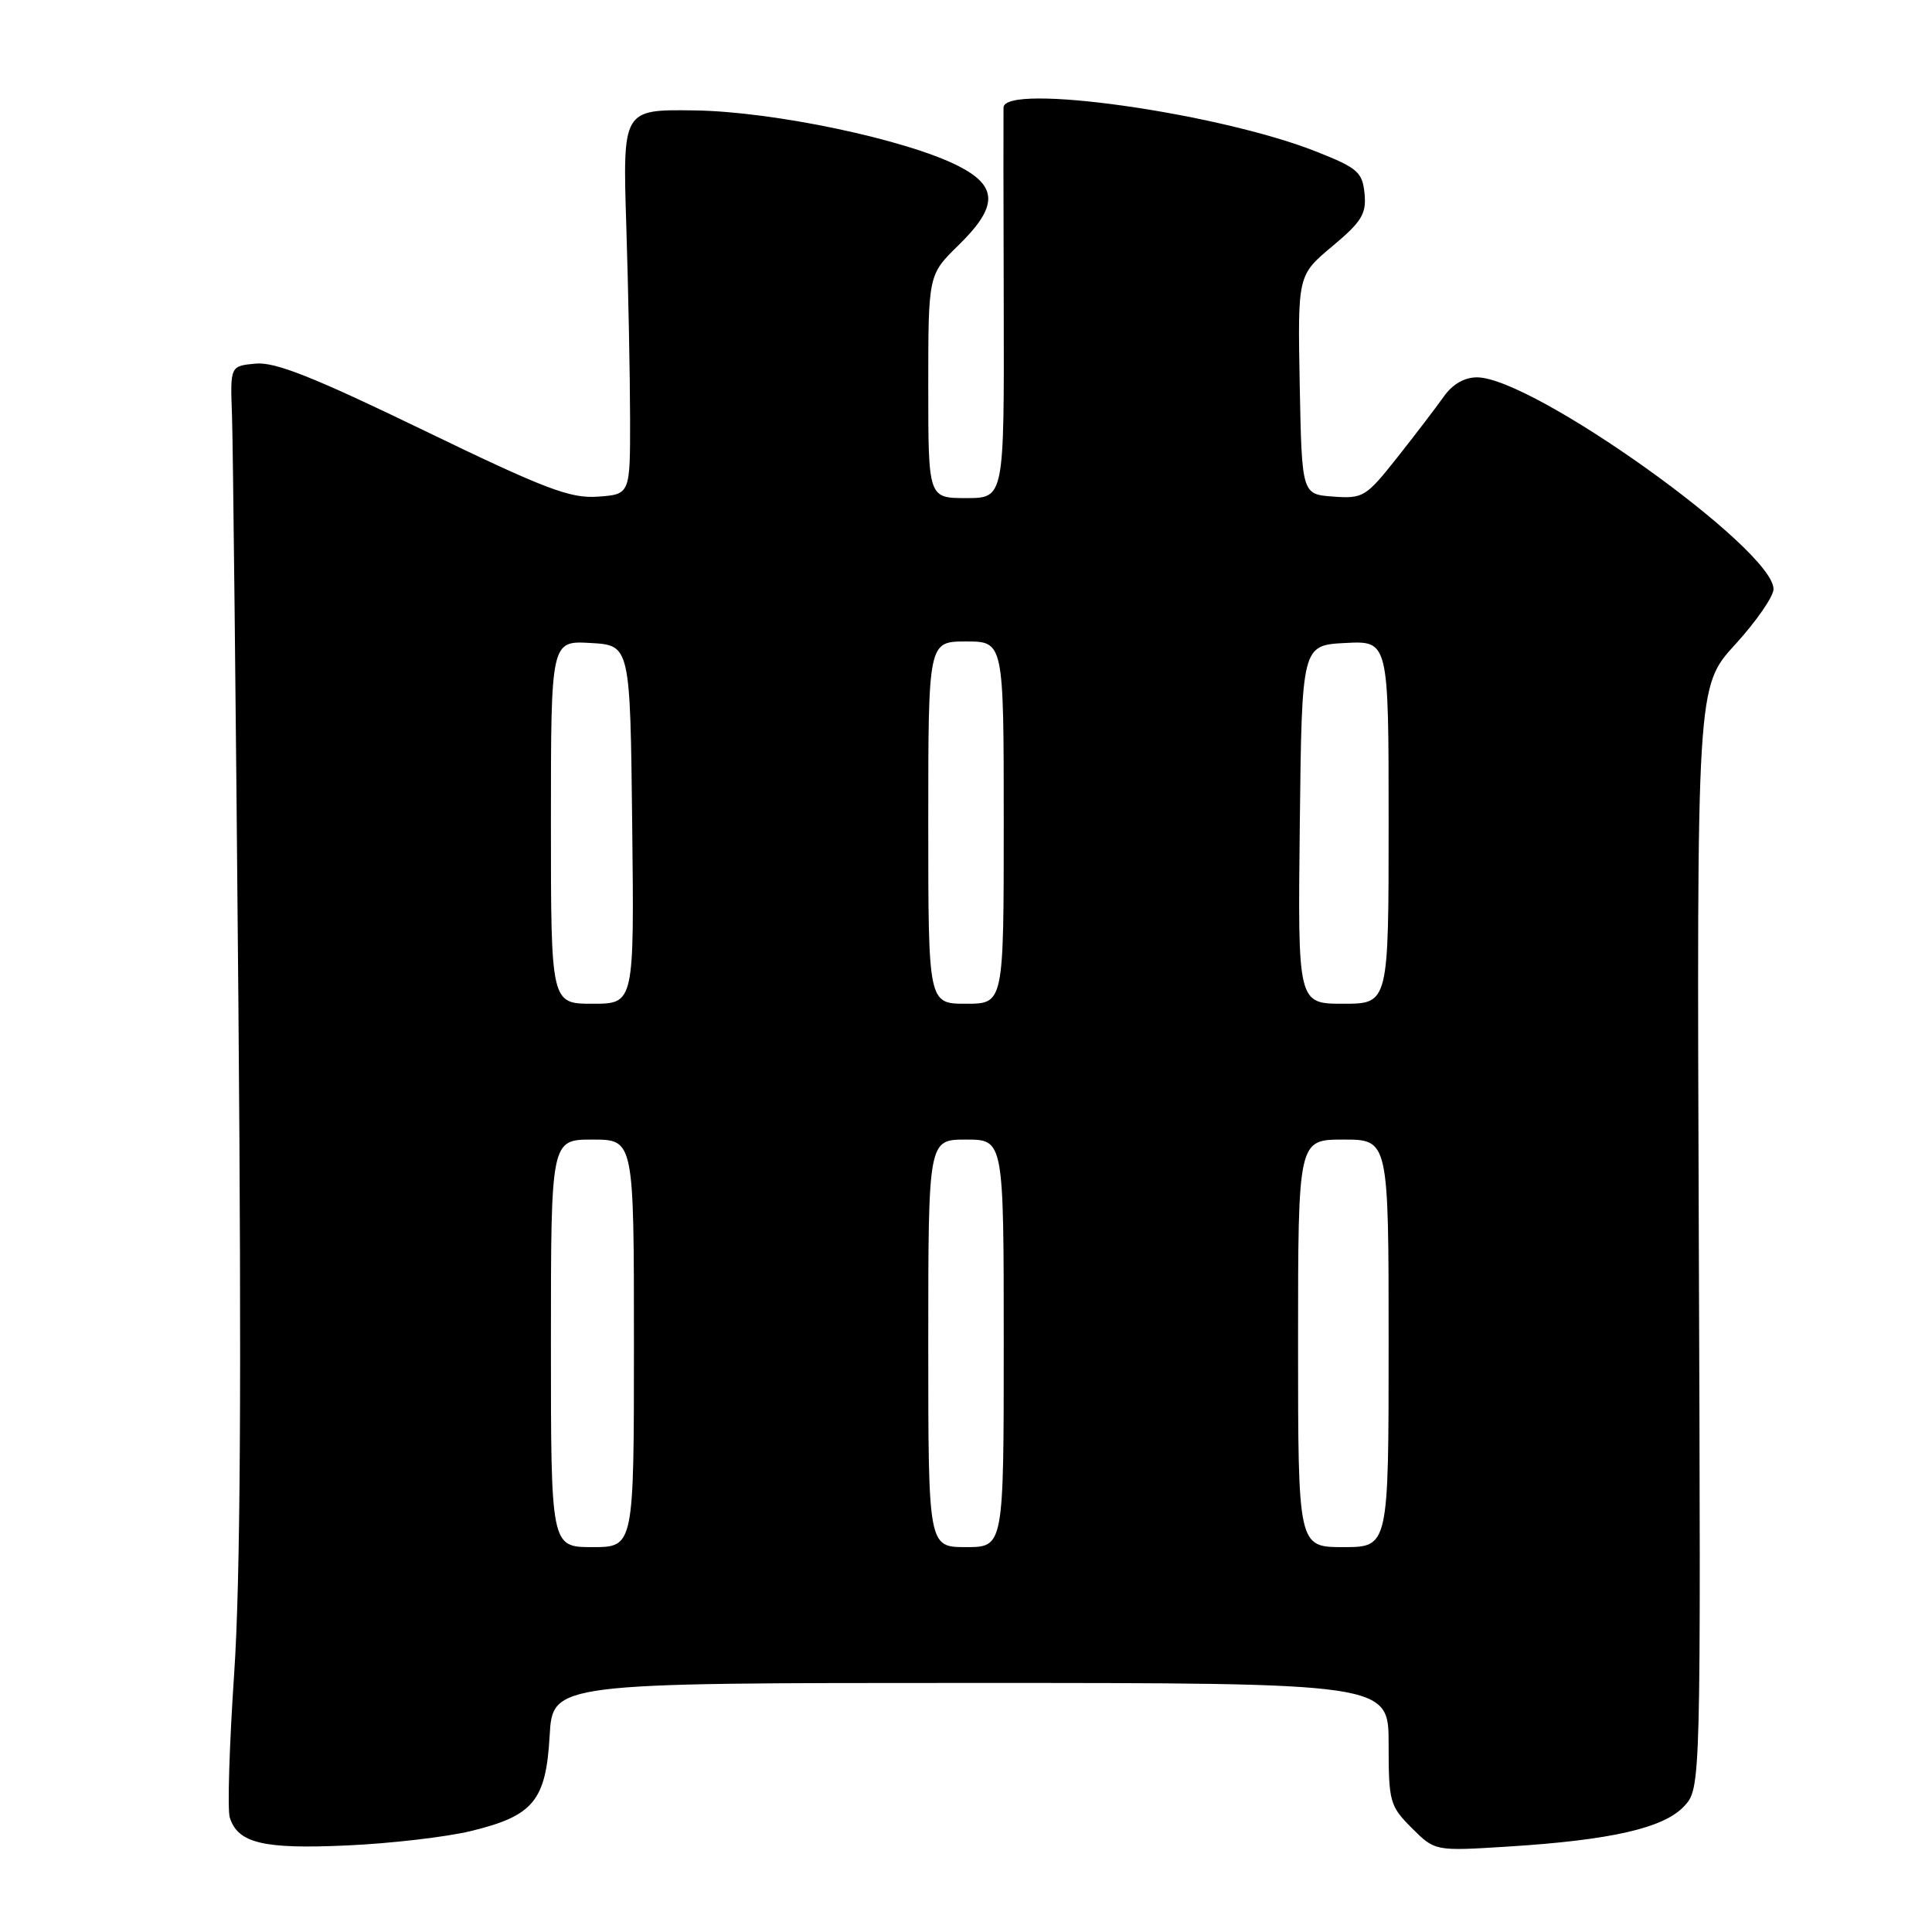 <?xml version="1.0" encoding="UTF-8" standalone="no"?>
<!DOCTYPE svg PUBLIC "-//W3C//DTD SVG 1.1//EN" "http://www.w3.org/Graphics/SVG/1.1/DTD/svg11.dtd" >
<svg xmlns="http://www.w3.org/2000/svg" xmlns:xlink="http://www.w3.org/1999/xlink" version="1.1" viewBox="0 0 256 256">
 <g >
 <path fill="currentColor"
d=" M 62.37 242.63 C 70.68 240.62 72.34 238.61 72.83 230.01 C 73.23 223.00 73.23 223.00 128.61 223.00 C 184.00 223.00 184.00 223.00 184.00 231.08 C 184.00 238.76 184.15 239.30 187.07 242.22 C 190.14 245.29 190.14 245.29 199.82 244.68 C 213.44 243.83 220.44 242.23 223.13 239.36 C 225.38 236.97 225.38 236.97 225.10 163.97 C 224.83 90.96 224.83 90.96 229.92 85.40 C 232.71 82.34 235.00 79.04 235.00 78.06 C 235.00 72.77 203.12 50.00 195.71 50.00 C 194.04 50.00 192.45 50.92 191.30 52.56 C 190.31 53.96 187.54 57.59 185.15 60.61 C 181.00 65.86 180.62 66.09 176.65 65.80 C 172.50 65.50 172.50 65.50 172.22 50.98 C 171.95 36.47 171.95 36.47 176.53 32.64 C 180.44 29.37 181.07 28.34 180.81 25.65 C 180.53 22.82 179.90 22.26 174.50 20.12 C 161.56 14.97 133.05 10.95 132.97 14.25 C 132.95 14.94 132.96 26.86 133.00 40.75 C 133.06 66.00 133.06 66.00 128.03 66.00 C 123.00 66.00 123.00 66.00 123.00 51.20 C 123.00 36.41 123.00 36.41 127.00 32.50 C 132.26 27.36 132.26 24.69 127.00 22.00 C 120.09 18.48 102.48 14.77 92.00 14.63 C 82.50 14.50 82.50 14.50 82.99 30.00 C 83.26 38.53 83.48 50.00 83.49 55.50 C 83.50 65.50 83.50 65.50 79.22 65.81 C 75.55 66.07 72.28 64.83 56.08 56.99 C 41.55 49.96 36.45 47.93 33.86 48.18 C 30.50 48.50 30.50 48.50 30.74 55.00 C 30.87 58.58 31.25 93.67 31.59 133.00 C 32.02 183.25 31.85 209.62 31.03 221.74 C 30.39 231.22 30.12 239.82 30.45 240.84 C 31.53 244.24 34.90 245.04 46.00 244.53 C 51.78 244.27 59.14 243.41 62.37 242.63 Z  M 73.00 178.00 C 73.00 151.00 73.00 151.00 78.50 151.00 C 84.00 151.00 84.00 151.00 84.00 178.00 C 84.00 205.00 84.00 205.00 78.50 205.00 C 73.00 205.00 73.00 205.00 73.00 178.00 Z  M 123.00 178.00 C 123.00 151.00 123.00 151.00 128.00 151.00 C 133.00 151.00 133.00 151.00 133.00 178.00 C 133.00 205.00 133.00 205.00 128.00 205.00 C 123.00 205.00 123.00 205.00 123.00 178.00 Z  M 172.00 178.00 C 172.00 151.00 172.00 151.00 178.00 151.00 C 184.00 151.00 184.00 151.00 184.00 178.00 C 184.00 205.00 184.00 205.00 178.00 205.00 C 172.00 205.00 172.00 205.00 172.00 178.00 Z  M 73.00 108.95 C 73.00 84.90 73.00 84.90 78.25 85.20 C 83.50 85.50 83.50 85.50 83.77 109.25 C 84.04 133.00 84.04 133.00 78.52 133.00 C 73.00 133.00 73.00 133.00 73.00 108.95 Z  M 123.00 109.00 C 123.00 85.00 123.00 85.00 128.00 85.00 C 133.00 85.00 133.00 85.00 133.00 109.00 C 133.00 133.00 133.00 133.00 128.00 133.00 C 123.00 133.00 123.00 133.00 123.00 109.00 Z  M 172.23 109.25 C 172.50 85.50 172.50 85.50 178.25 85.20 C 184.00 84.90 184.00 84.90 184.00 108.95 C 184.00 133.00 184.00 133.00 177.98 133.00 C 171.96 133.00 171.96 133.00 172.23 109.25 Z "/>
</g>
</svg>